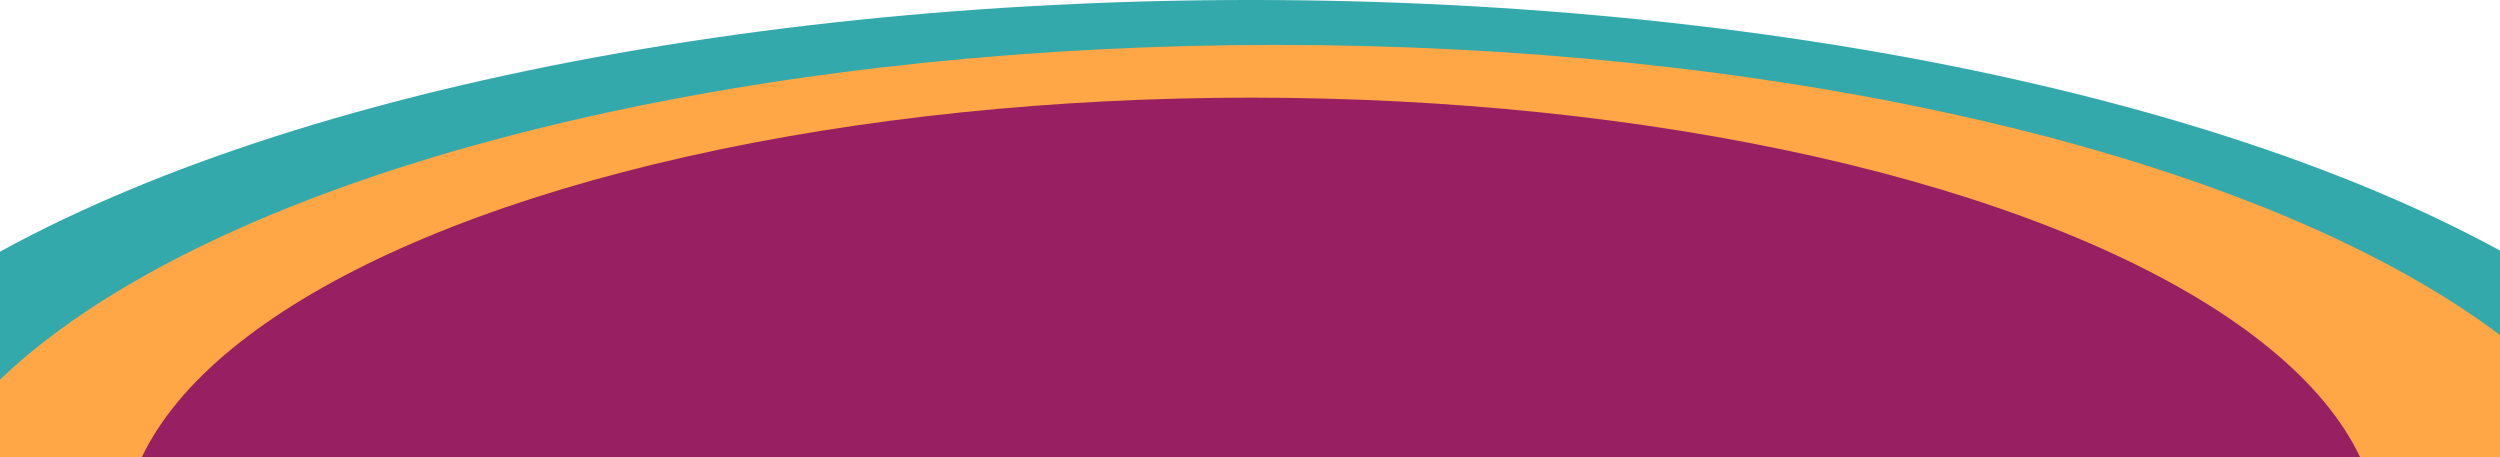 <svg width="1280" height="234" viewBox="0 0 1280 234" fill="none" xmlns="http://www.w3.org/2000/svg">
<g clip-path="url(#clip0_202_1275)">
<ellipse cx="640.5" cy="306" rx="785.5" ry="306" fill="#33A9AC"/>
<ellipse cx="653.5" cy="298" rx="705.5" ry="275" fill="#FFA646"/>
<ellipse cx="640.5" cy="275" rx="577.5" ry="225" fill="#982062"/>
</g>
<defs>
<clipPath id="clip0_202_1275">
<rect width="1280" height="234" fill="white"/>
</clipPath>
</defs>
</svg>
